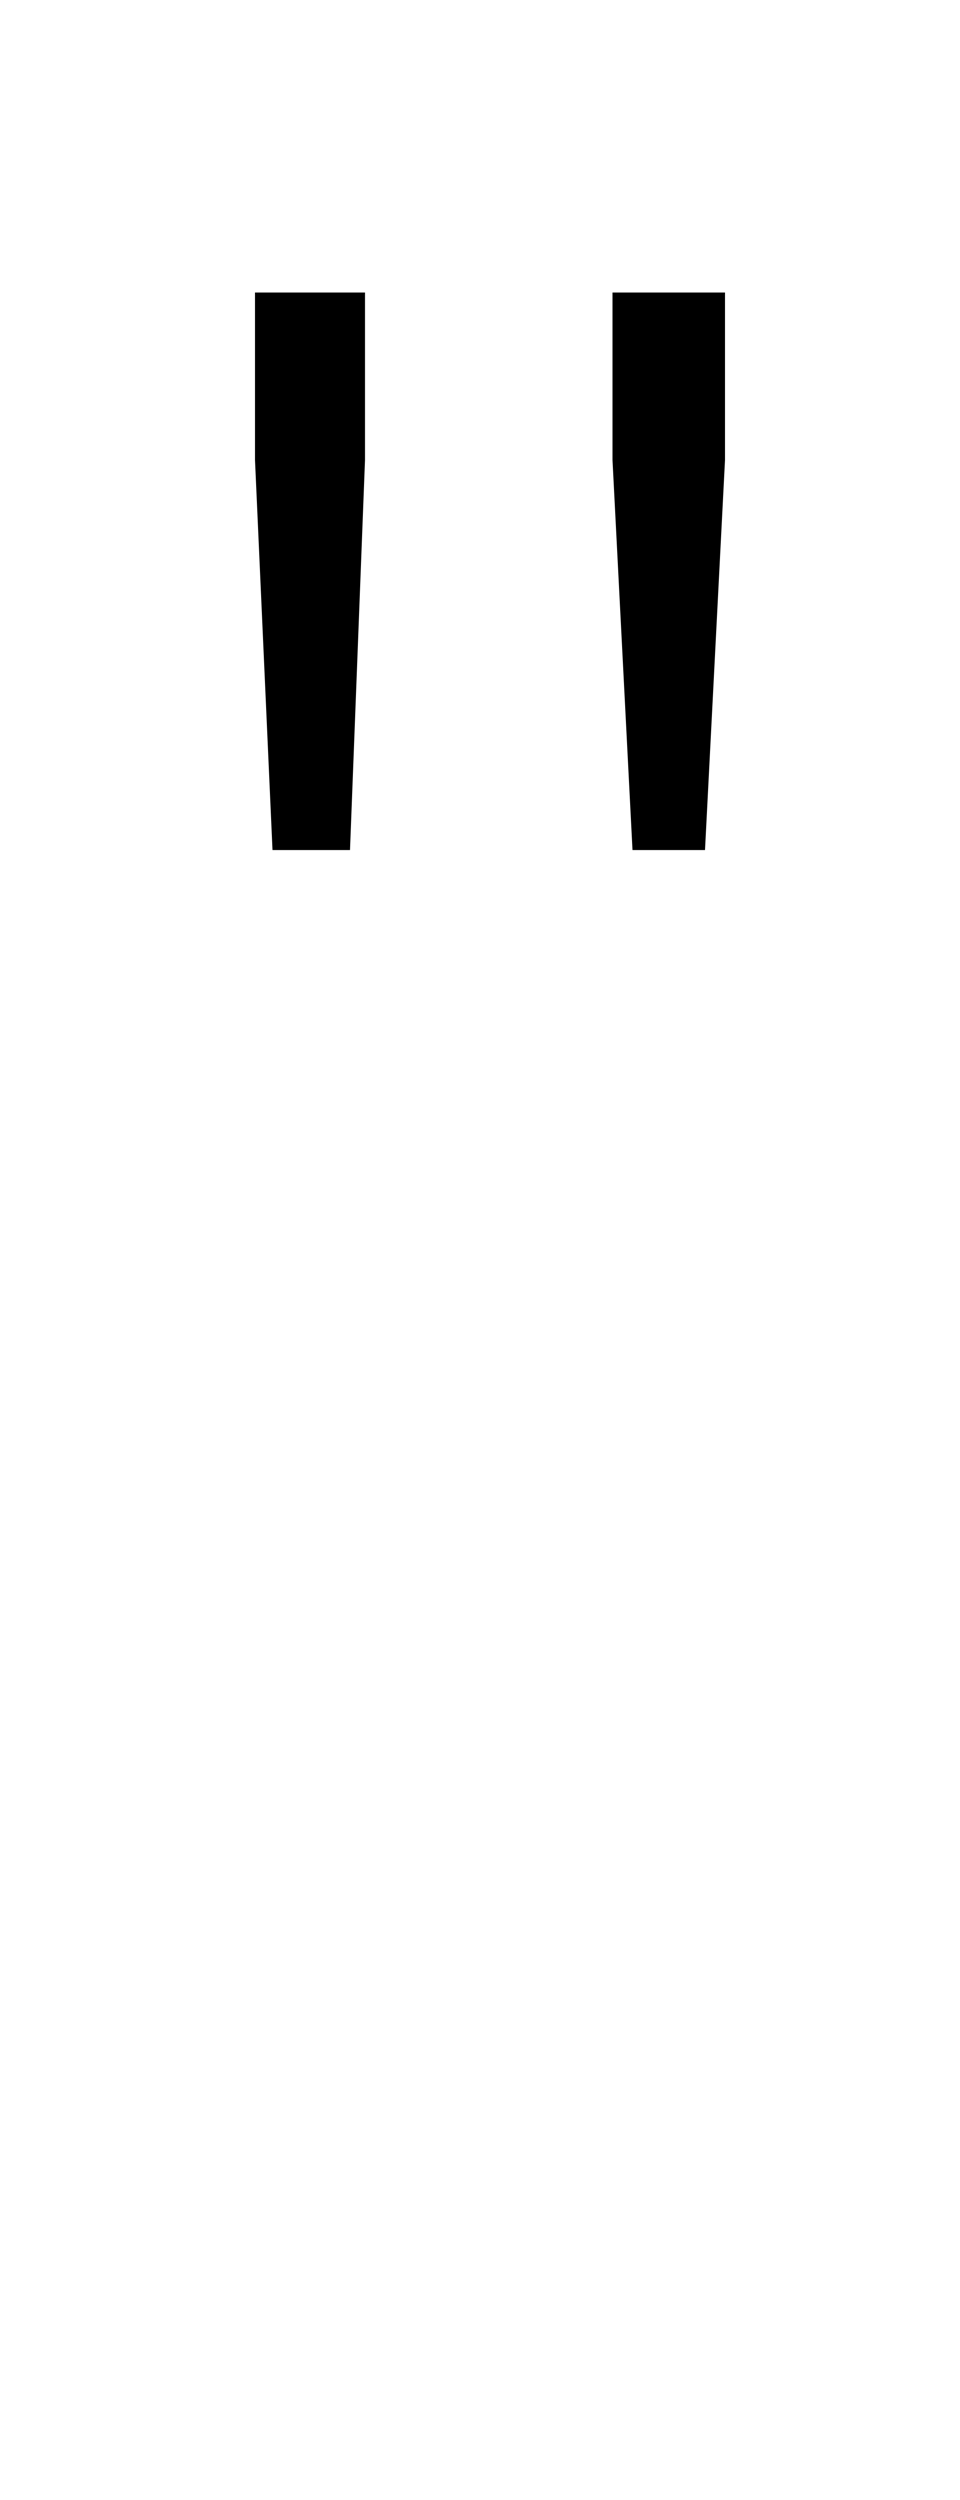 <?xml version="1.0" standalone="no"?>
<!DOCTYPE svg PUBLIC "-//W3C//DTD SVG 1.1//EN" "http://www.w3.org/Graphics/SVG/1.1/DTD/svg11.dtd" >
<svg xmlns="http://www.w3.org/2000/svg" xmlns:xlink="http://www.w3.org/1999/xlink" version="1.1" viewBox="-10 0 384 1000">
   <path fill="currentColor"
d="M99 340l-7 -156v-67h44v67l-6 156h-31zM243 340l-8 -156v-67h45v67l-8 156h-29z" />
</svg>
